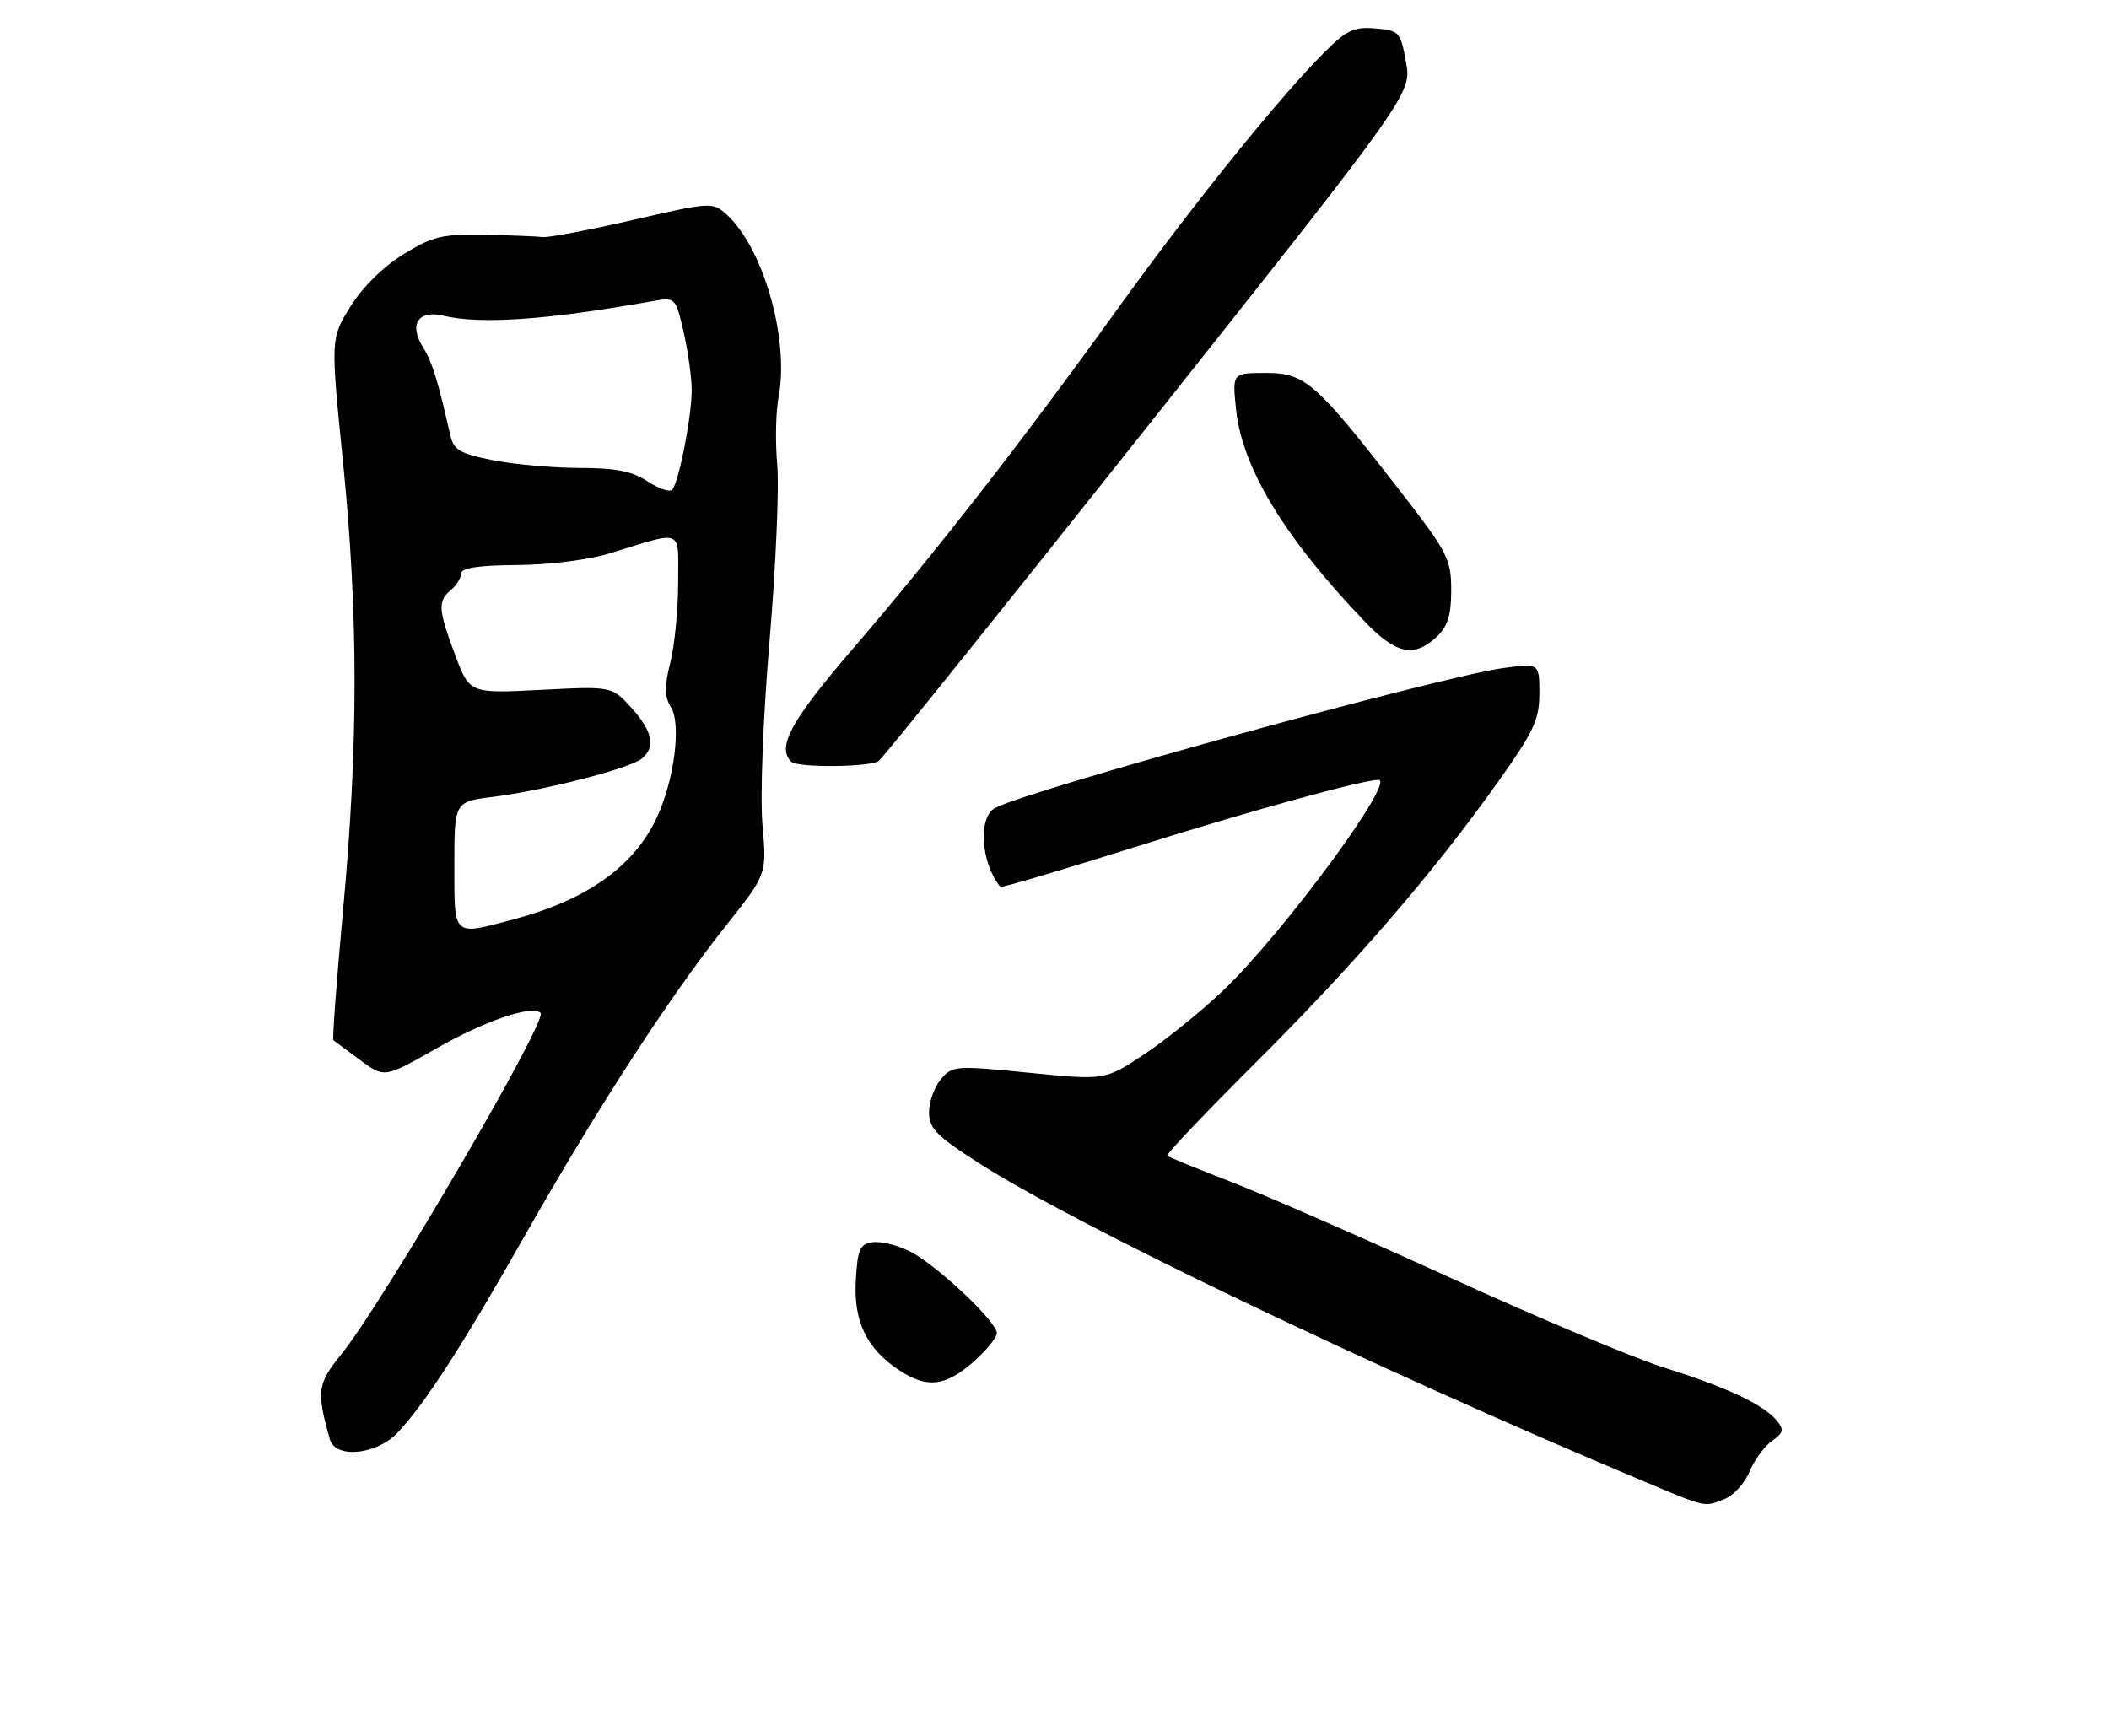 <?xml version="1.0" encoding="UTF-8" standalone="no"?>
<!DOCTYPE svg PUBLIC "-//W3C//DTD SVG 1.1//EN" "http://www.w3.org/Graphics/SVG/1.1/DTD/svg11.dtd" >
<svg xmlns="http://www.w3.org/2000/svg" xmlns:xlink="http://www.w3.org/1999/xlink" version="1.1" viewBox="0 0 311 256">
 <g >
 <path fill="currentColor"
d=" M 254.28 221.08 C 255.60 220.58 257.27 218.76 257.98 217.04 C 258.69 215.33 260.19 213.28 261.30 212.50 C 263.02 211.29 263.12 210.85 261.98 209.47 C 260.02 207.12 254.59 204.56 245.50 201.72 C 241.10 200.35 226.93 194.40 214.00 188.49 C 201.07 182.59 186.45 176.19 181.50 174.28 C 176.55 172.36 172.33 170.64 172.12 170.44 C 171.92 170.24 177.80 164.05 185.20 156.68 C 199.87 142.05 211.33 128.77 220.86 115.37 C 226.17 107.90 227.00 106.14 227.00 102.28 C 227.00 97.81 227.00 97.81 221.75 98.51 C 212.48 99.75 152.04 116.38 146.75 119.15 C 144.19 120.49 144.64 127.30 147.51 130.79 C 147.65 130.96 156.47 128.34 167.13 124.99 C 183.99 119.68 200.84 115.03 203.28 115.01 C 205.90 114.98 189.09 137.78 180.36 146.08 C 177.14 149.15 171.90 153.38 168.72 155.49 C 162.94 159.32 162.94 159.32 151.72 158.20 C 140.89 157.12 140.44 157.15 138.75 159.15 C 137.79 160.29 137.00 162.48 137.00 164.02 C 137.00 166.40 138.09 167.51 144.25 171.47 C 158.53 180.64 202.31 201.61 242.00 218.29 C 251.84 222.42 251.17 222.27 254.28 221.08 Z  M 58.66 211.25 C 62.79 206.83 68.12 198.56 77.52 182.00 C 88.04 163.47 98.77 146.93 107.03 136.54 C 113.08 128.93 113.08 128.93 112.44 121.72 C 112.07 117.55 112.51 106.06 113.48 94.50 C 114.41 83.50 114.92 71.80 114.61 68.50 C 114.31 65.20 114.40 60.70 114.82 58.50 C 116.41 50.01 112.56 36.52 107.13 31.62 C 105.09 29.77 104.83 29.79 93.28 32.45 C 86.80 33.94 80.83 35.07 80.00 34.96 C 79.17 34.85 75.31 34.70 71.42 34.63 C 65.16 34.51 63.77 34.85 59.44 37.53 C 56.49 39.35 53.40 42.41 51.65 45.25 C 48.75 49.94 48.75 49.94 50.59 68.22 C 52.85 90.74 52.85 109.78 50.58 134.34 C 49.63 144.70 48.99 153.29 49.17 153.42 C 49.35 153.55 51.11 154.86 53.09 156.32 C 56.68 158.99 56.68 158.99 64.38 154.60 C 71.52 150.53 78.49 148.16 79.72 149.39 C 80.80 150.47 56.43 192.21 50.30 199.76 C 46.79 204.10 46.65 205.16 48.64 212.25 C 49.46 215.17 55.57 214.56 58.66 211.25 Z  M 143.47 200.90 C 145.41 199.19 147.00 197.26 147.00 196.61 C 147.00 194.90 138.08 186.51 134.18 184.55 C 132.36 183.63 129.88 183.02 128.68 183.19 C 126.80 183.46 126.46 184.23 126.20 188.82 C 125.85 194.87 127.80 198.91 132.61 202.08 C 136.68 204.77 139.39 204.47 143.47 200.90 Z  M 129.57 112.23 C 130.16 111.83 148.09 89.51 169.41 62.64 C 208.18 13.78 208.18 13.78 207.33 9.14 C 206.53 4.69 206.34 4.49 202.80 4.19 C 199.66 3.93 198.55 4.45 195.31 7.70 C 188.57 14.44 175.78 30.31 164.77 45.60 C 150.76 65.05 137.85 81.63 125.76 95.68 C 116.64 106.28 114.51 110.18 116.67 112.33 C 117.57 113.24 128.23 113.15 129.57 112.23 Z  M 211.81 93.96 C 213.49 92.40 214.00 90.77 214.00 87.02 C 214.00 82.45 213.50 81.48 206.39 72.31 C 194.01 56.36 192.46 55.00 186.66 55.00 C 181.72 55.00 181.72 55.00 182.27 60.36 C 183.17 69.01 189.43 79.33 201.34 91.75 C 205.86 96.46 208.52 97.02 211.81 93.96 Z  M 67.00 127.62 C 67.00 118.23 67.00 118.23 72.74 117.51 C 80.23 116.58 92.91 113.32 94.64 111.88 C 96.72 110.16 96.23 107.82 93.08 104.35 C 90.21 101.20 90.21 101.20 79.73 101.74 C 69.25 102.27 69.25 102.27 67.12 96.60 C 64.60 89.86 64.52 88.64 66.50 87.00 C 67.33 86.32 68.00 85.22 68.00 84.57 C 68.00 83.75 70.58 83.37 76.25 83.33 C 81.01 83.30 86.83 82.56 90.00 81.58 C 100.95 78.22 100.00 77.80 100.00 85.94 C 100.00 89.89 99.48 95.18 98.85 97.70 C 97.95 101.25 97.97 102.72 98.92 104.25 C 100.50 106.78 99.45 115.01 96.84 120.60 C 93.49 127.77 86.54 132.71 75.79 135.57 C 66.68 137.99 67.00 138.29 67.00 127.62 Z  M 95.48 70.98 C 93.23 69.49 90.77 69.01 85.42 69.01 C 81.52 69.00 75.78 68.49 72.65 67.86 C 67.75 66.88 66.89 66.36 66.38 64.11 C 64.65 56.36 63.70 53.29 62.43 51.30 C 60.24 47.88 61.63 45.65 65.39 46.56 C 70.85 47.87 80.65 47.19 96.06 44.44 C 99.61 43.80 99.61 43.80 100.81 48.98 C 101.46 51.82 102.00 55.67 102.00 57.53 C 102.00 61.44 100.10 71.16 99.12 72.22 C 98.76 72.62 97.12 72.06 95.48 70.98 Z "/>
</g>
</svg>